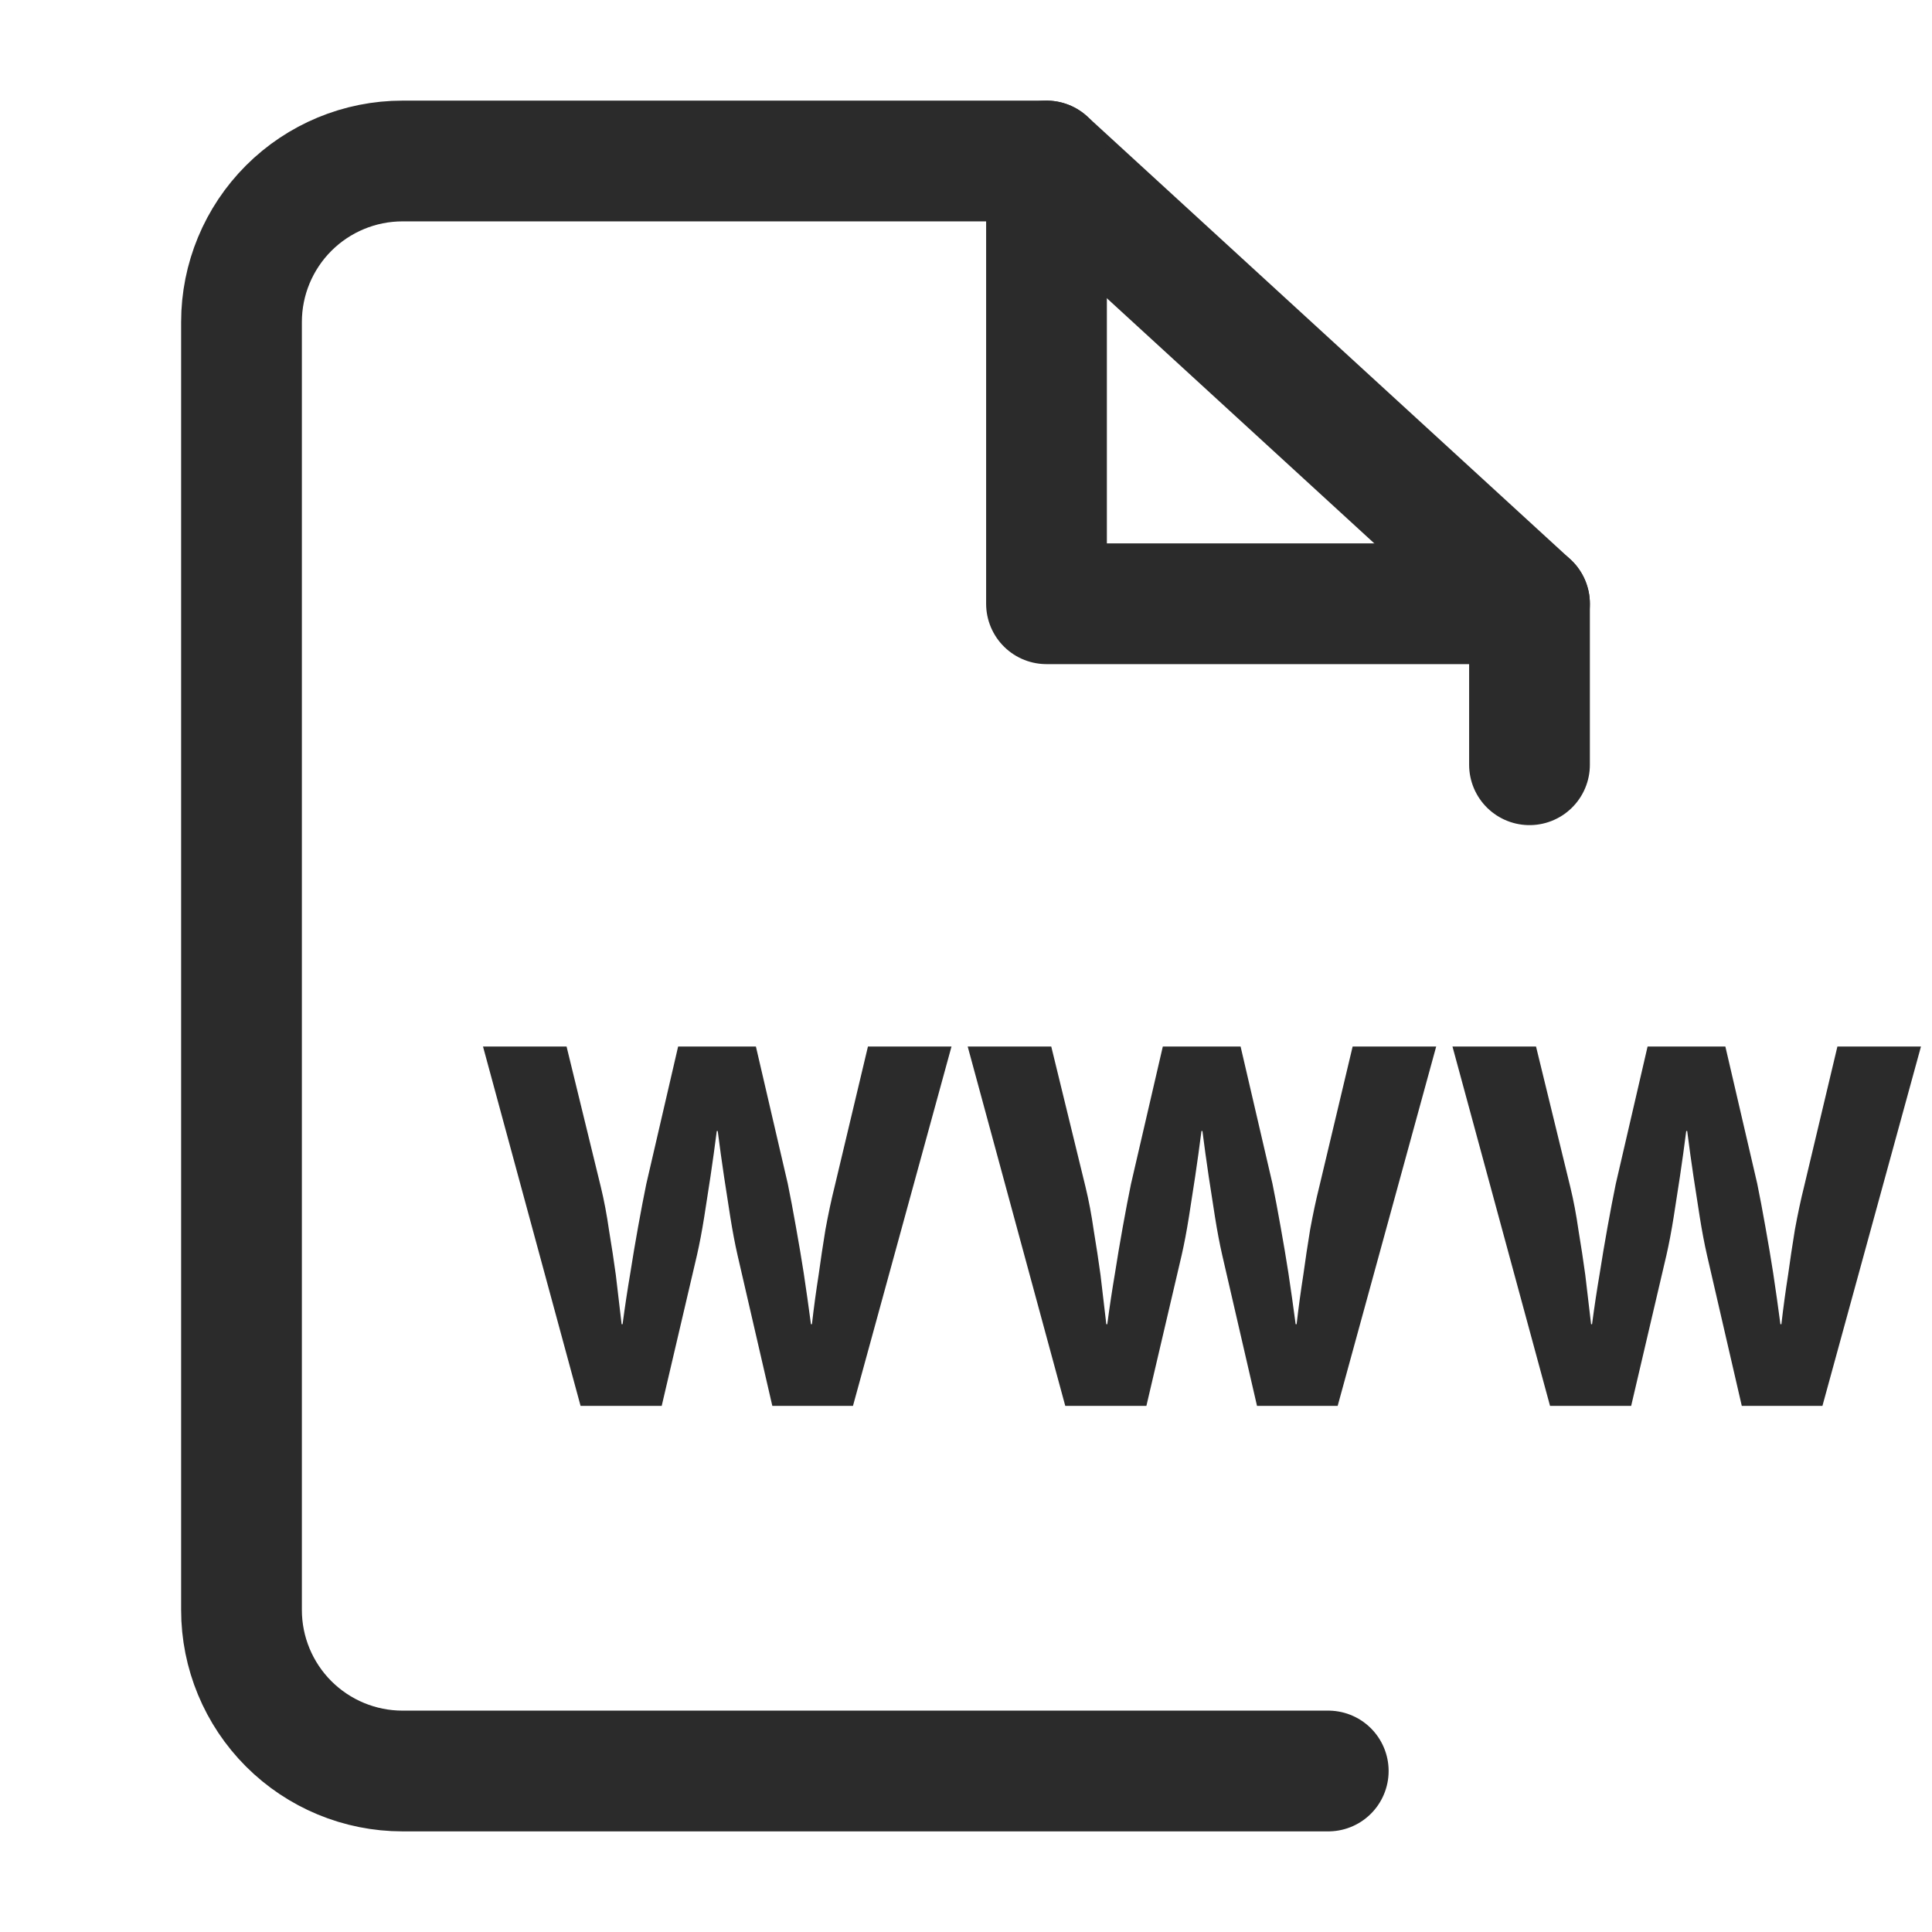 <svg width="24" height="24" viewBox="0 0 24 24" fill="none" xmlns="http://www.w3.org/2000/svg">
<path d="M16.5 22H5C4.47 22 3.961 21.789 3.586 21.414C3.211 21.039 3 20.53 3 20V4C3 3.47 3.211 2.961 3.586 2.586C3.961 2.211 4.47 2 5 2H13L19 7.5V9.5" stroke="#2B2B2B" stroke-width="1.5" stroke-linecap="round" stroke-linejoin="round"/>
<path d="M13 2V7.5H19" stroke="#2B2B2B" stroke-width="1.5" stroke-linecap="round" stroke-linejoin="round"/>
<path d="M6 13H7.038L7.464 14.746C7.504 14.91 7.538 15.09 7.566 15.286C7.598 15.478 7.626 15.662 7.65 15.838C7.674 16.042 7.698 16.246 7.722 16.45H7.734C7.762 16.238 7.794 16.026 7.83 15.814C7.858 15.634 7.89 15.444 7.926 15.244C7.962 15.044 7.996 14.866 8.028 14.71L8.424 13H9.39L9.786 14.704C9.818 14.86 9.852 15.04 9.888 15.244C9.924 15.444 9.956 15.634 9.984 15.814C10.016 16.026 10.046 16.238 10.074 16.45H10.086C10.11 16.242 10.138 16.036 10.17 15.832C10.194 15.656 10.222 15.47 10.254 15.274C10.29 15.078 10.328 14.9 10.368 14.74L10.782 13H11.82L10.596 17.464H9.594L9.162 15.592C9.13 15.452 9.1 15.294 9.072 15.118C9.044 14.942 9.018 14.774 8.994 14.614C8.966 14.426 8.94 14.238 8.916 14.05H8.904C8.88 14.238 8.854 14.426 8.826 14.614C8.802 14.774 8.776 14.942 8.748 15.118C8.72 15.294 8.69 15.452 8.658 15.592L8.22 17.464H7.212L6 13Z" fill="#2B2B2B"/>
<path d="M12.021 13H13.059L13.485 14.746C13.525 14.91 13.559 15.09 13.587 15.286C13.619 15.478 13.647 15.662 13.671 15.838C13.695 16.042 13.719 16.246 13.743 16.45H13.755C13.783 16.238 13.815 16.026 13.851 15.814C13.879 15.634 13.911 15.444 13.947 15.244C13.983 15.044 14.017 14.866 14.049 14.71L14.445 13H15.411L15.807 14.704C15.839 14.86 15.873 15.04 15.909 15.244C15.945 15.444 15.977 15.634 16.005 15.814C16.037 16.026 16.067 16.238 16.095 16.45H16.107C16.131 16.242 16.159 16.036 16.191 15.832C16.215 15.656 16.243 15.47 16.275 15.274C16.311 15.078 16.349 14.9 16.389 14.74L16.803 13H17.841L16.617 17.464H15.615L15.183 15.592C15.151 15.452 15.121 15.294 15.093 15.118C15.065 14.942 15.039 14.774 15.015 14.614C14.987 14.426 14.961 14.238 14.937 14.05H14.925C14.901 14.238 14.875 14.426 14.847 14.614C14.823 14.774 14.797 14.942 14.769 15.118C14.741 15.294 14.711 15.452 14.679 15.592L14.241 17.464H13.233L12.021 13Z" fill="#2B2B2B"/>
<path d="M18.043 13H19.081L19.507 14.746C19.547 14.91 19.581 15.09 19.609 15.286C19.641 15.478 19.669 15.662 19.693 15.838C19.717 16.042 19.741 16.246 19.765 16.45H19.777C19.805 16.238 19.837 16.026 19.873 15.814C19.901 15.634 19.933 15.444 19.969 15.244C20.005 15.044 20.039 14.866 20.071 14.71L20.467 13H21.433L21.829 14.704C21.861 14.86 21.895 15.04 21.931 15.244C21.967 15.444 21.999 15.634 22.027 15.814C22.059 16.026 22.089 16.238 22.117 16.45H22.129C22.153 16.242 22.181 16.036 22.213 15.832C22.237 15.656 22.265 15.47 22.297 15.274C22.333 15.078 22.371 14.9 22.411 14.74L22.825 13H23.863L22.639 17.464H21.637L21.205 15.592C21.173 15.452 21.143 15.294 21.115 15.118C21.087 14.942 21.061 14.774 21.037 14.614C21.009 14.426 20.983 14.238 20.959 14.05H20.947C20.923 14.238 20.897 14.426 20.869 14.614C20.845 14.774 20.819 14.942 20.791 15.118C20.763 15.294 20.733 15.452 20.701 15.592L20.263 17.464H19.255L18.043 13Z" fill="#2B2B2B"/>
</svg>
